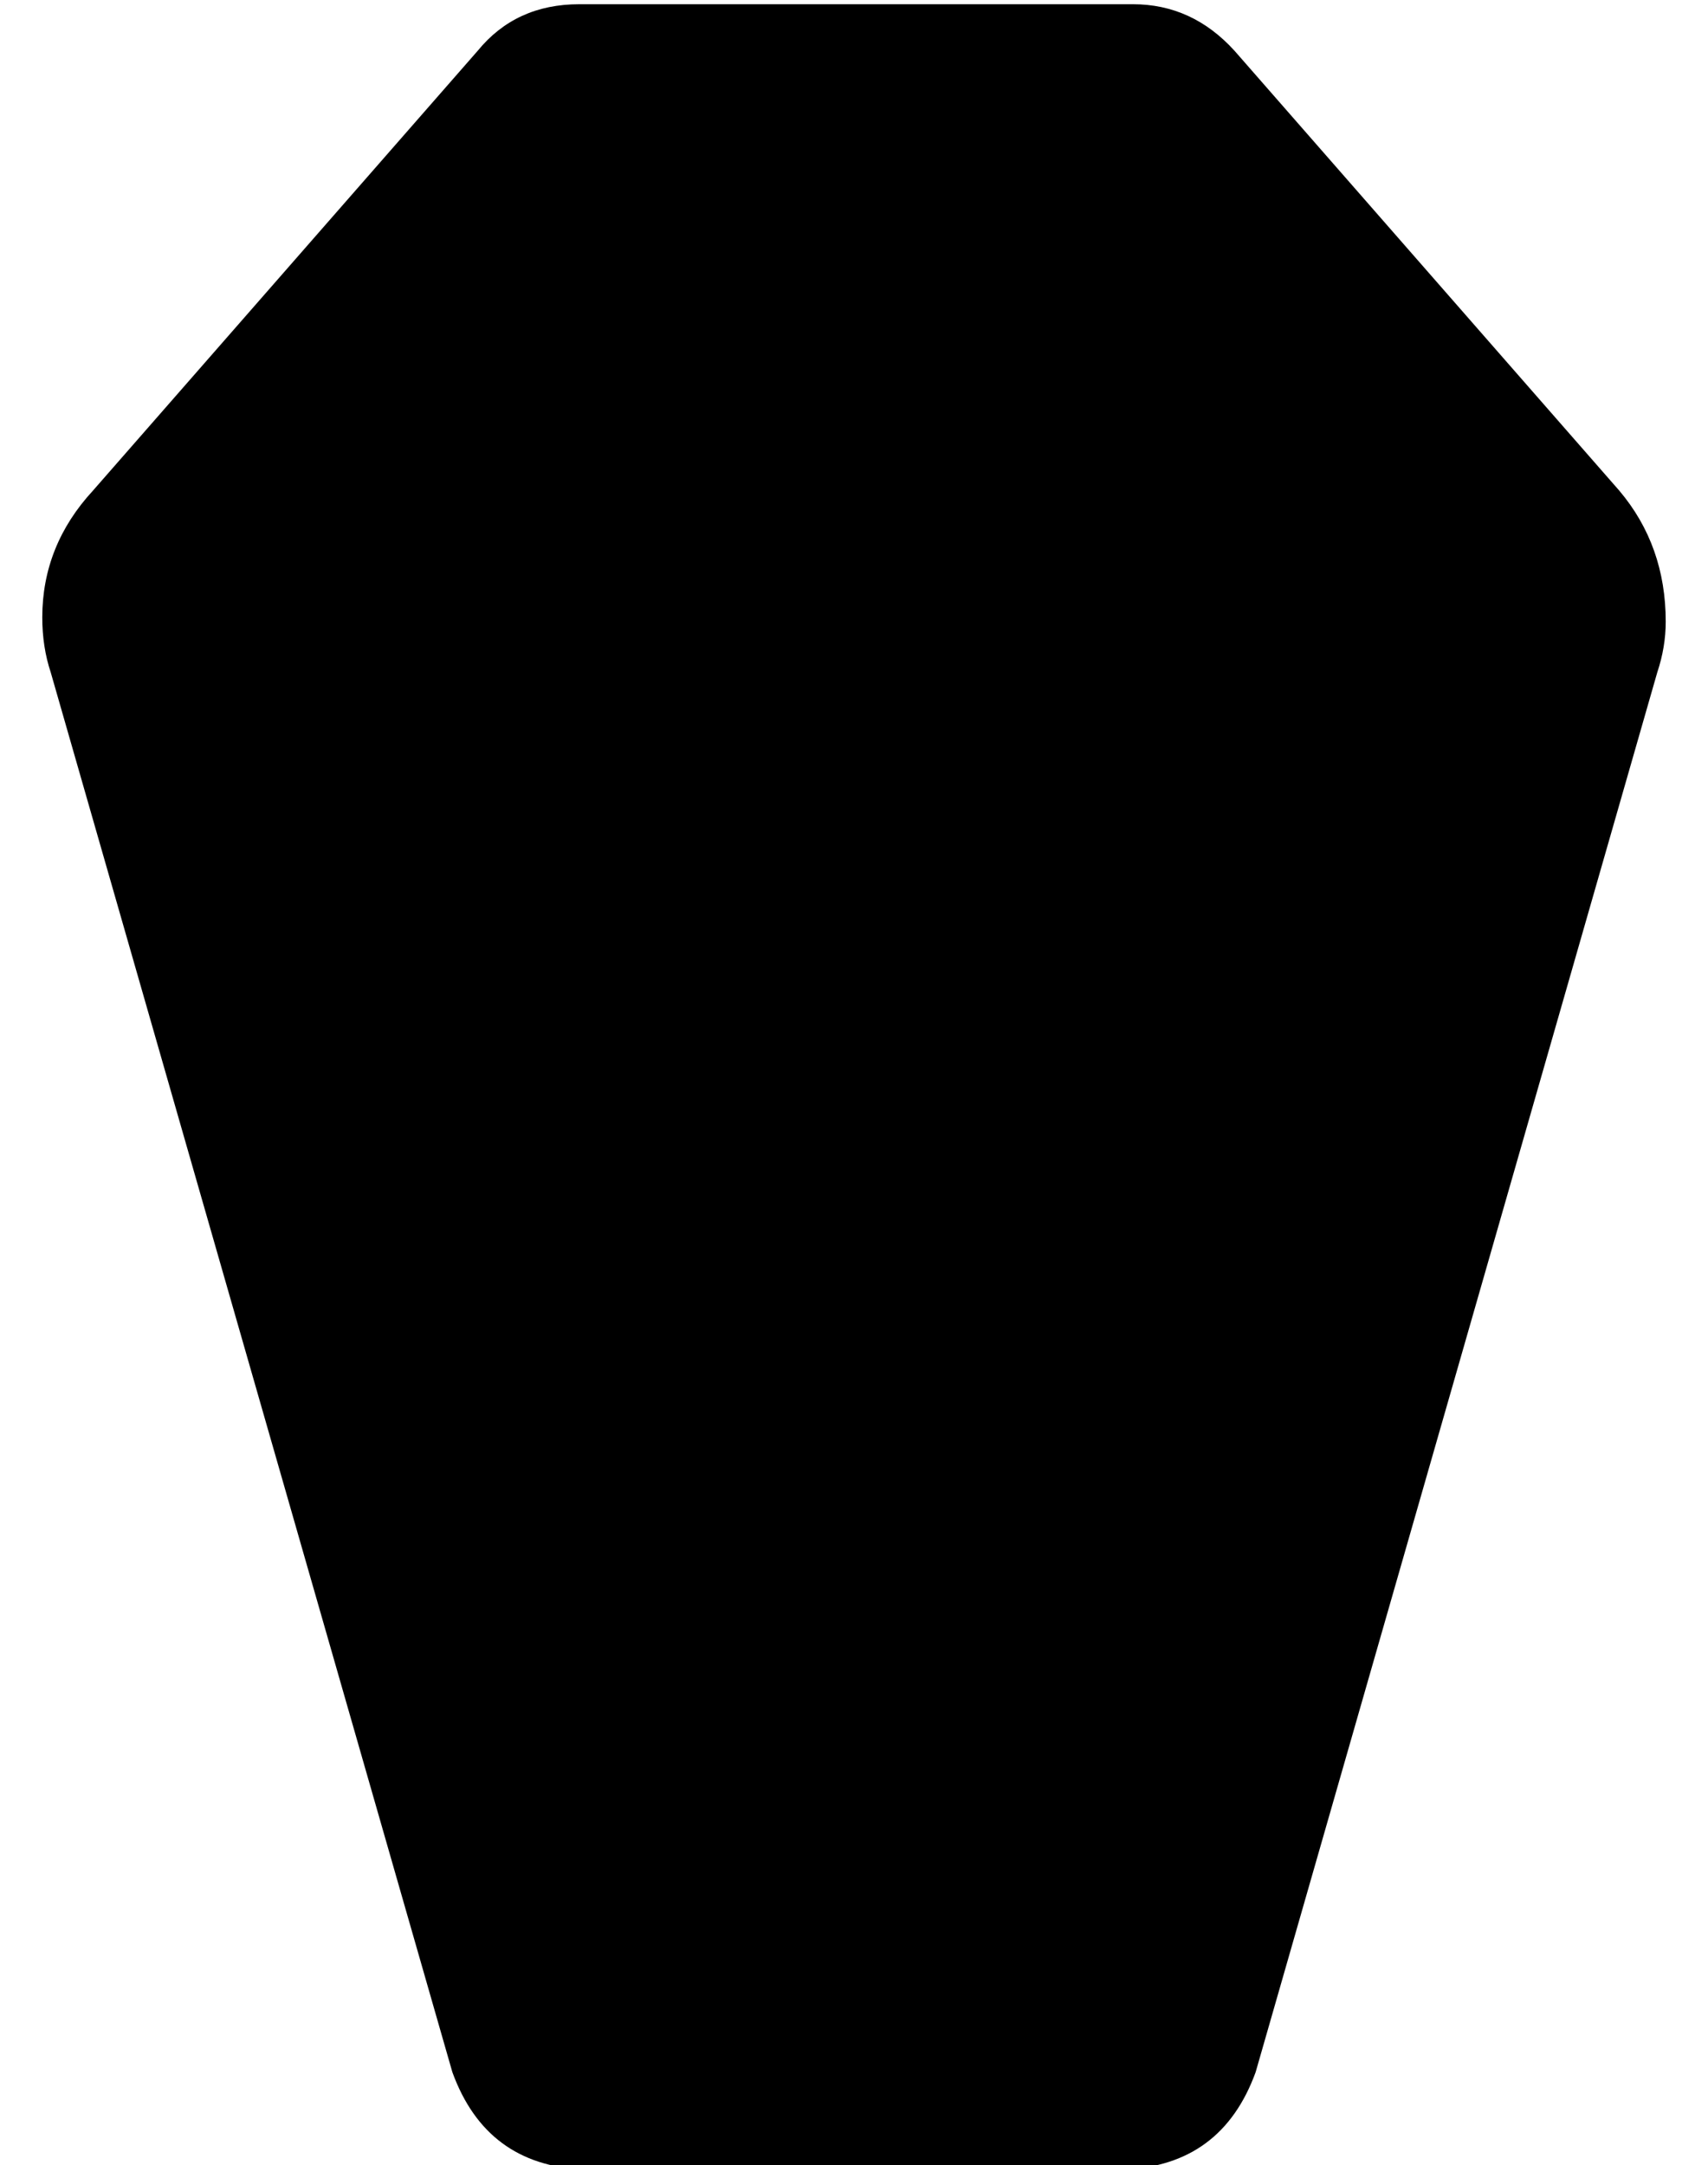 <?xml version="1.0" standalone="no"?>
<!DOCTYPE svg PUBLIC "-//W3C//DTD SVG 1.1//EN" "http://www.w3.org/Graphics/SVG/1.1/DTD/svg11.dtd" >
<svg xmlns="http://www.w3.org/2000/svg" xmlns:xlink="http://www.w3.org/1999/xlink" version="1.1" viewBox="-10 -40 404 512">
   <path fill="currentColor"
d="M12 76l91 -104l-91 104l91 -104q9 -11 24 -11h131v0q14 0 24 11l91 104v0q11 13 11 31q0 6 -2 12l-95 331v0q-8 22 -31 23h-128v0q-23 -1 -31 -23l-95 -331v0q-2 -6 -2 -13q0 -17 12 -30v0z" />
</svg>
